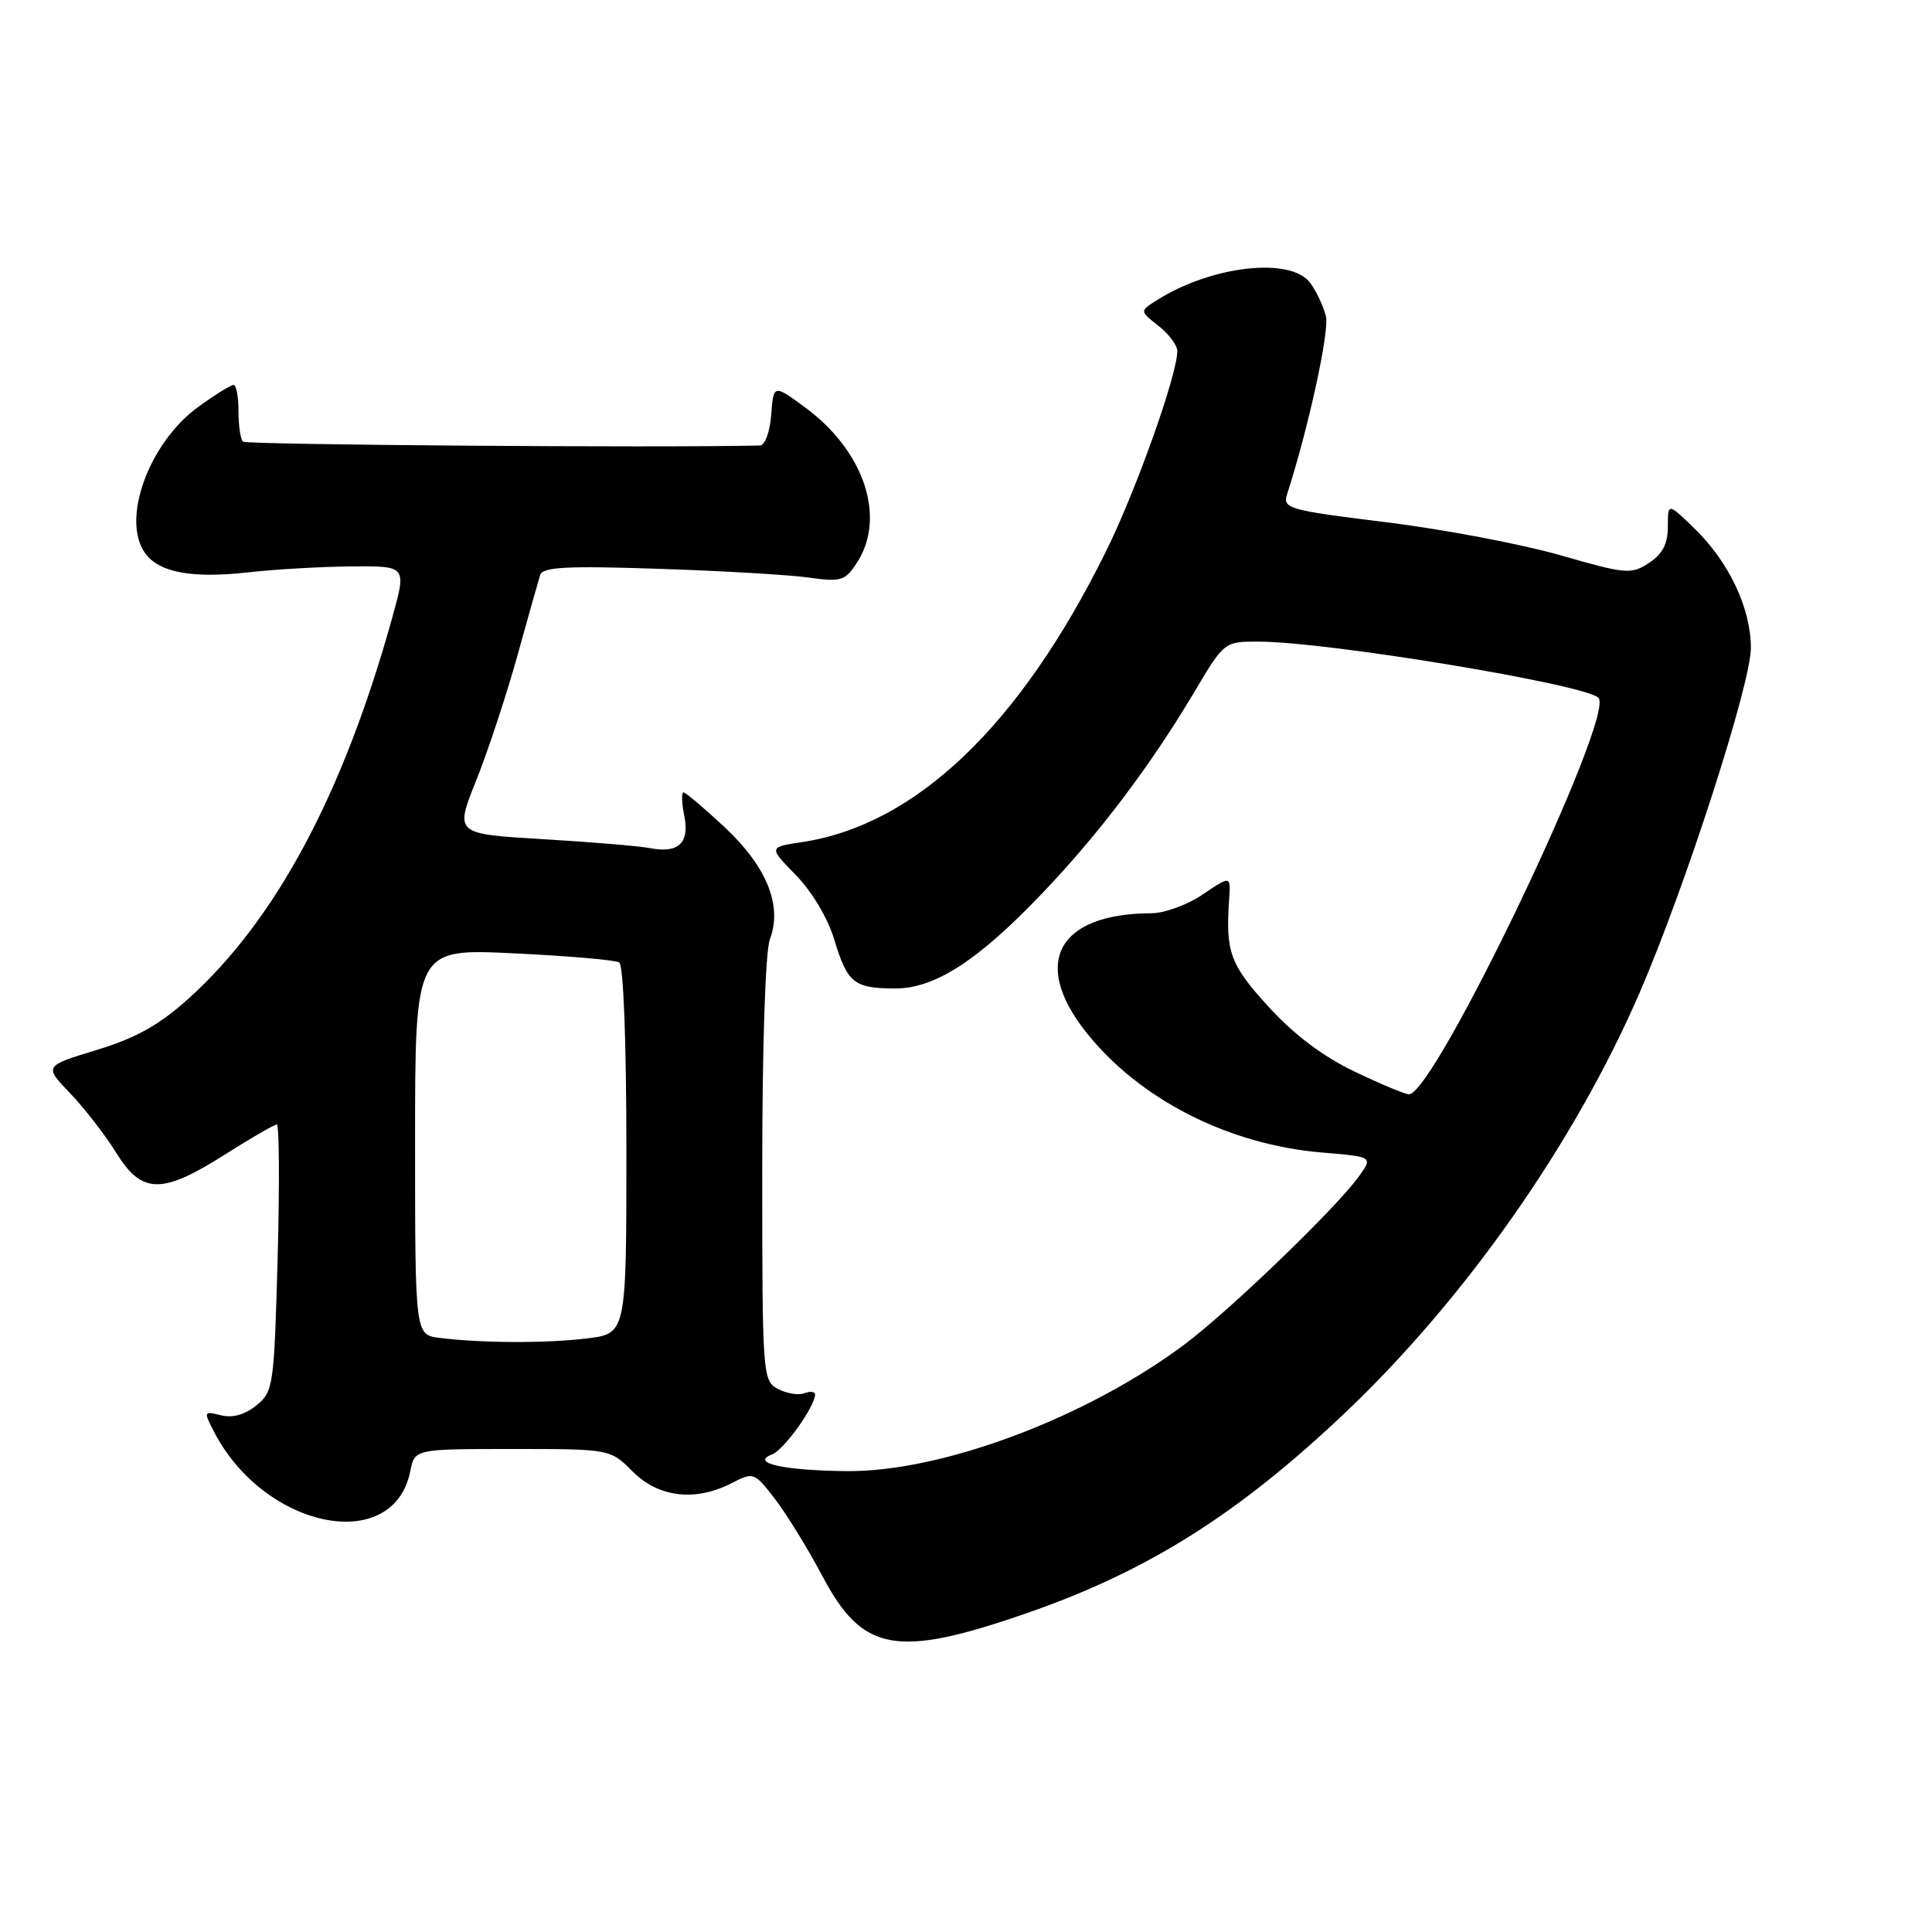 <?xml version="1.0" encoding="UTF-8" standalone="no"?>
<!DOCTYPE svg PUBLIC "-//W3C//DTD SVG 1.1//EN" "http://www.w3.org/Graphics/SVG/1.1/DTD/svg11.dtd" >
<svg xmlns="http://www.w3.org/2000/svg" xmlns:xlink="http://www.w3.org/1999/xlink" version="1.1" viewBox="0 0 256 256">
 <g >
 <path fill="currentColor"
d=" M 136.00 213.77 C 152.06 208.21 164.11 200.62 178.36 187.08 C 194.22 171.99 208.62 151.45 217.21 131.65 C 223.28 117.65 232.00 90.65 232.00 85.85 C 232.00 80.60 229.10 74.46 224.51 70.01 C 221.00 66.61 221.00 66.61 221.00 69.78 C 221.00 72.06 220.30 73.41 218.50 74.59 C 216.14 76.14 215.47 76.08 206.75 73.57 C 201.66 72.11 191.29 70.14 183.70 69.20 C 170.70 67.60 169.94 67.38 170.54 65.50 C 173.38 56.72 176.18 43.86 175.69 41.90 C 175.36 40.58 174.43 38.60 173.62 37.50 C 171.06 34.00 160.51 35.19 153.26 39.80 C 151.01 41.22 151.01 41.22 153.51 43.18 C 154.88 44.26 156.00 45.76 156.00 46.52 C 156.00 49.64 150.51 65.08 146.54 73.08 C 135.14 96.14 121.34 109.33 106.24 111.59 C 101.84 112.25 101.84 112.25 105.47 115.97 C 107.60 118.15 109.71 121.70 110.56 124.54 C 112.28 130.25 113.16 130.96 118.55 130.98 C 123.85 131.00 129.55 127.33 138.08 118.39 C 145.62 110.50 152.43 101.48 158.22 91.75 C 162.23 85.00 162.23 85.00 166.86 85.02 C 176.08 85.06 210.01 90.68 211.80 92.46 C 214.11 94.78 190.11 145.00 186.69 145.00 C 186.19 145.00 182.95 143.65 179.49 141.99 C 175.33 140.01 171.46 137.10 168.10 133.41 C 163.01 127.85 162.39 126.17 162.86 119.25 C 163.09 116.00 163.09 116.00 159.40 118.50 C 157.38 119.88 154.32 121.00 152.61 121.01 C 140.21 121.03 136.61 127.53 143.89 136.74 C 150.94 145.65 162.74 151.68 175.22 152.72 C 181.93 153.28 181.93 153.28 180.05 155.89 C 177.04 160.08 162.98 173.62 157.00 178.11 C 143.99 187.85 124.84 195.05 112.20 194.93 C 103.80 194.85 99.34 193.85 102.32 192.71 C 103.88 192.11 107.99 186.37 108.00 184.78 C 108.00 184.39 107.36 184.31 106.58 184.61 C 105.80 184.91 104.22 184.65 103.08 184.04 C 101.05 182.96 101.00 182.26 101.00 155.03 C 101.00 138.62 101.42 126.03 102.01 124.47 C 103.70 120.02 101.62 114.86 96.04 109.63 C 93.32 107.09 90.85 105.00 90.57 105.00 C 90.28 105.00 90.33 106.40 90.67 108.10 C 91.40 111.73 89.89 113.12 86.05 112.37 C 84.65 112.10 78.27 111.57 71.88 111.19 C 60.26 110.50 60.26 110.50 63.10 103.41 C 64.66 99.51 67.11 92.08 68.55 86.91 C 69.98 81.73 71.35 76.91 71.58 76.18 C 71.91 75.13 75.14 74.96 87.25 75.37 C 95.64 75.64 104.60 76.17 107.17 76.53 C 111.43 77.13 111.98 76.97 113.53 74.59 C 117.46 68.59 114.54 59.78 106.70 54.00 C 102.50 50.91 102.50 50.91 102.19 54.95 C 102.02 57.23 101.36 59.01 100.69 59.03 C 87.34 59.35 32.61 58.94 32.19 58.52 C 31.86 58.20 31.60 56.37 31.60 54.47 C 31.60 52.56 31.31 51.00 30.95 51.00 C 30.59 51.00 28.49 52.31 26.28 53.91 C 19.71 58.67 16.01 68.89 19.25 73.33 C 21.11 75.87 25.45 76.67 32.88 75.84 C 36.52 75.43 42.73 75.08 46.69 75.05 C 53.87 75.00 53.87 75.00 51.99 81.78 C 45.51 105.16 36.54 121.93 24.93 132.37 C 21.08 135.83 17.99 137.55 12.80 139.13 C 5.83 141.25 5.83 141.25 9.30 144.87 C 11.21 146.87 13.95 150.41 15.40 152.75 C 18.79 158.24 21.44 158.29 29.79 152.99 C 33.25 150.80 36.35 149.00 36.68 149.00 C 37.00 149.00 37.05 156.95 36.79 166.67 C 36.32 183.70 36.22 184.41 33.96 186.23 C 32.45 187.46 30.80 187.92 29.27 187.53 C 26.99 186.96 26.96 187.02 28.36 189.72 C 35.05 202.62 52.14 206.06 54.36 194.95 C 54.95 192.00 54.95 192.00 67.90 192.00 C 80.85 192.00 80.85 192.00 83.85 195.00 C 87.28 198.44 92.17 199.00 97.00 196.50 C 99.84 195.03 99.96 195.08 102.70 198.64 C 104.24 200.65 107.08 205.26 109.00 208.89 C 114.31 218.92 118.78 219.73 136.00 213.77 Z  M 58.25 177.28 C 55.00 176.87 55.00 176.87 55.00 151.28 C 55.00 125.69 55.00 125.69 68.05 126.32 C 75.22 126.66 81.52 127.20 82.05 127.53 C 82.61 127.88 83.00 138.08 83.00 152.42 C 83.00 176.72 83.00 176.72 77.75 177.35 C 72.30 178.01 63.87 177.97 58.25 177.28 Z "/>
</g>
</svg>